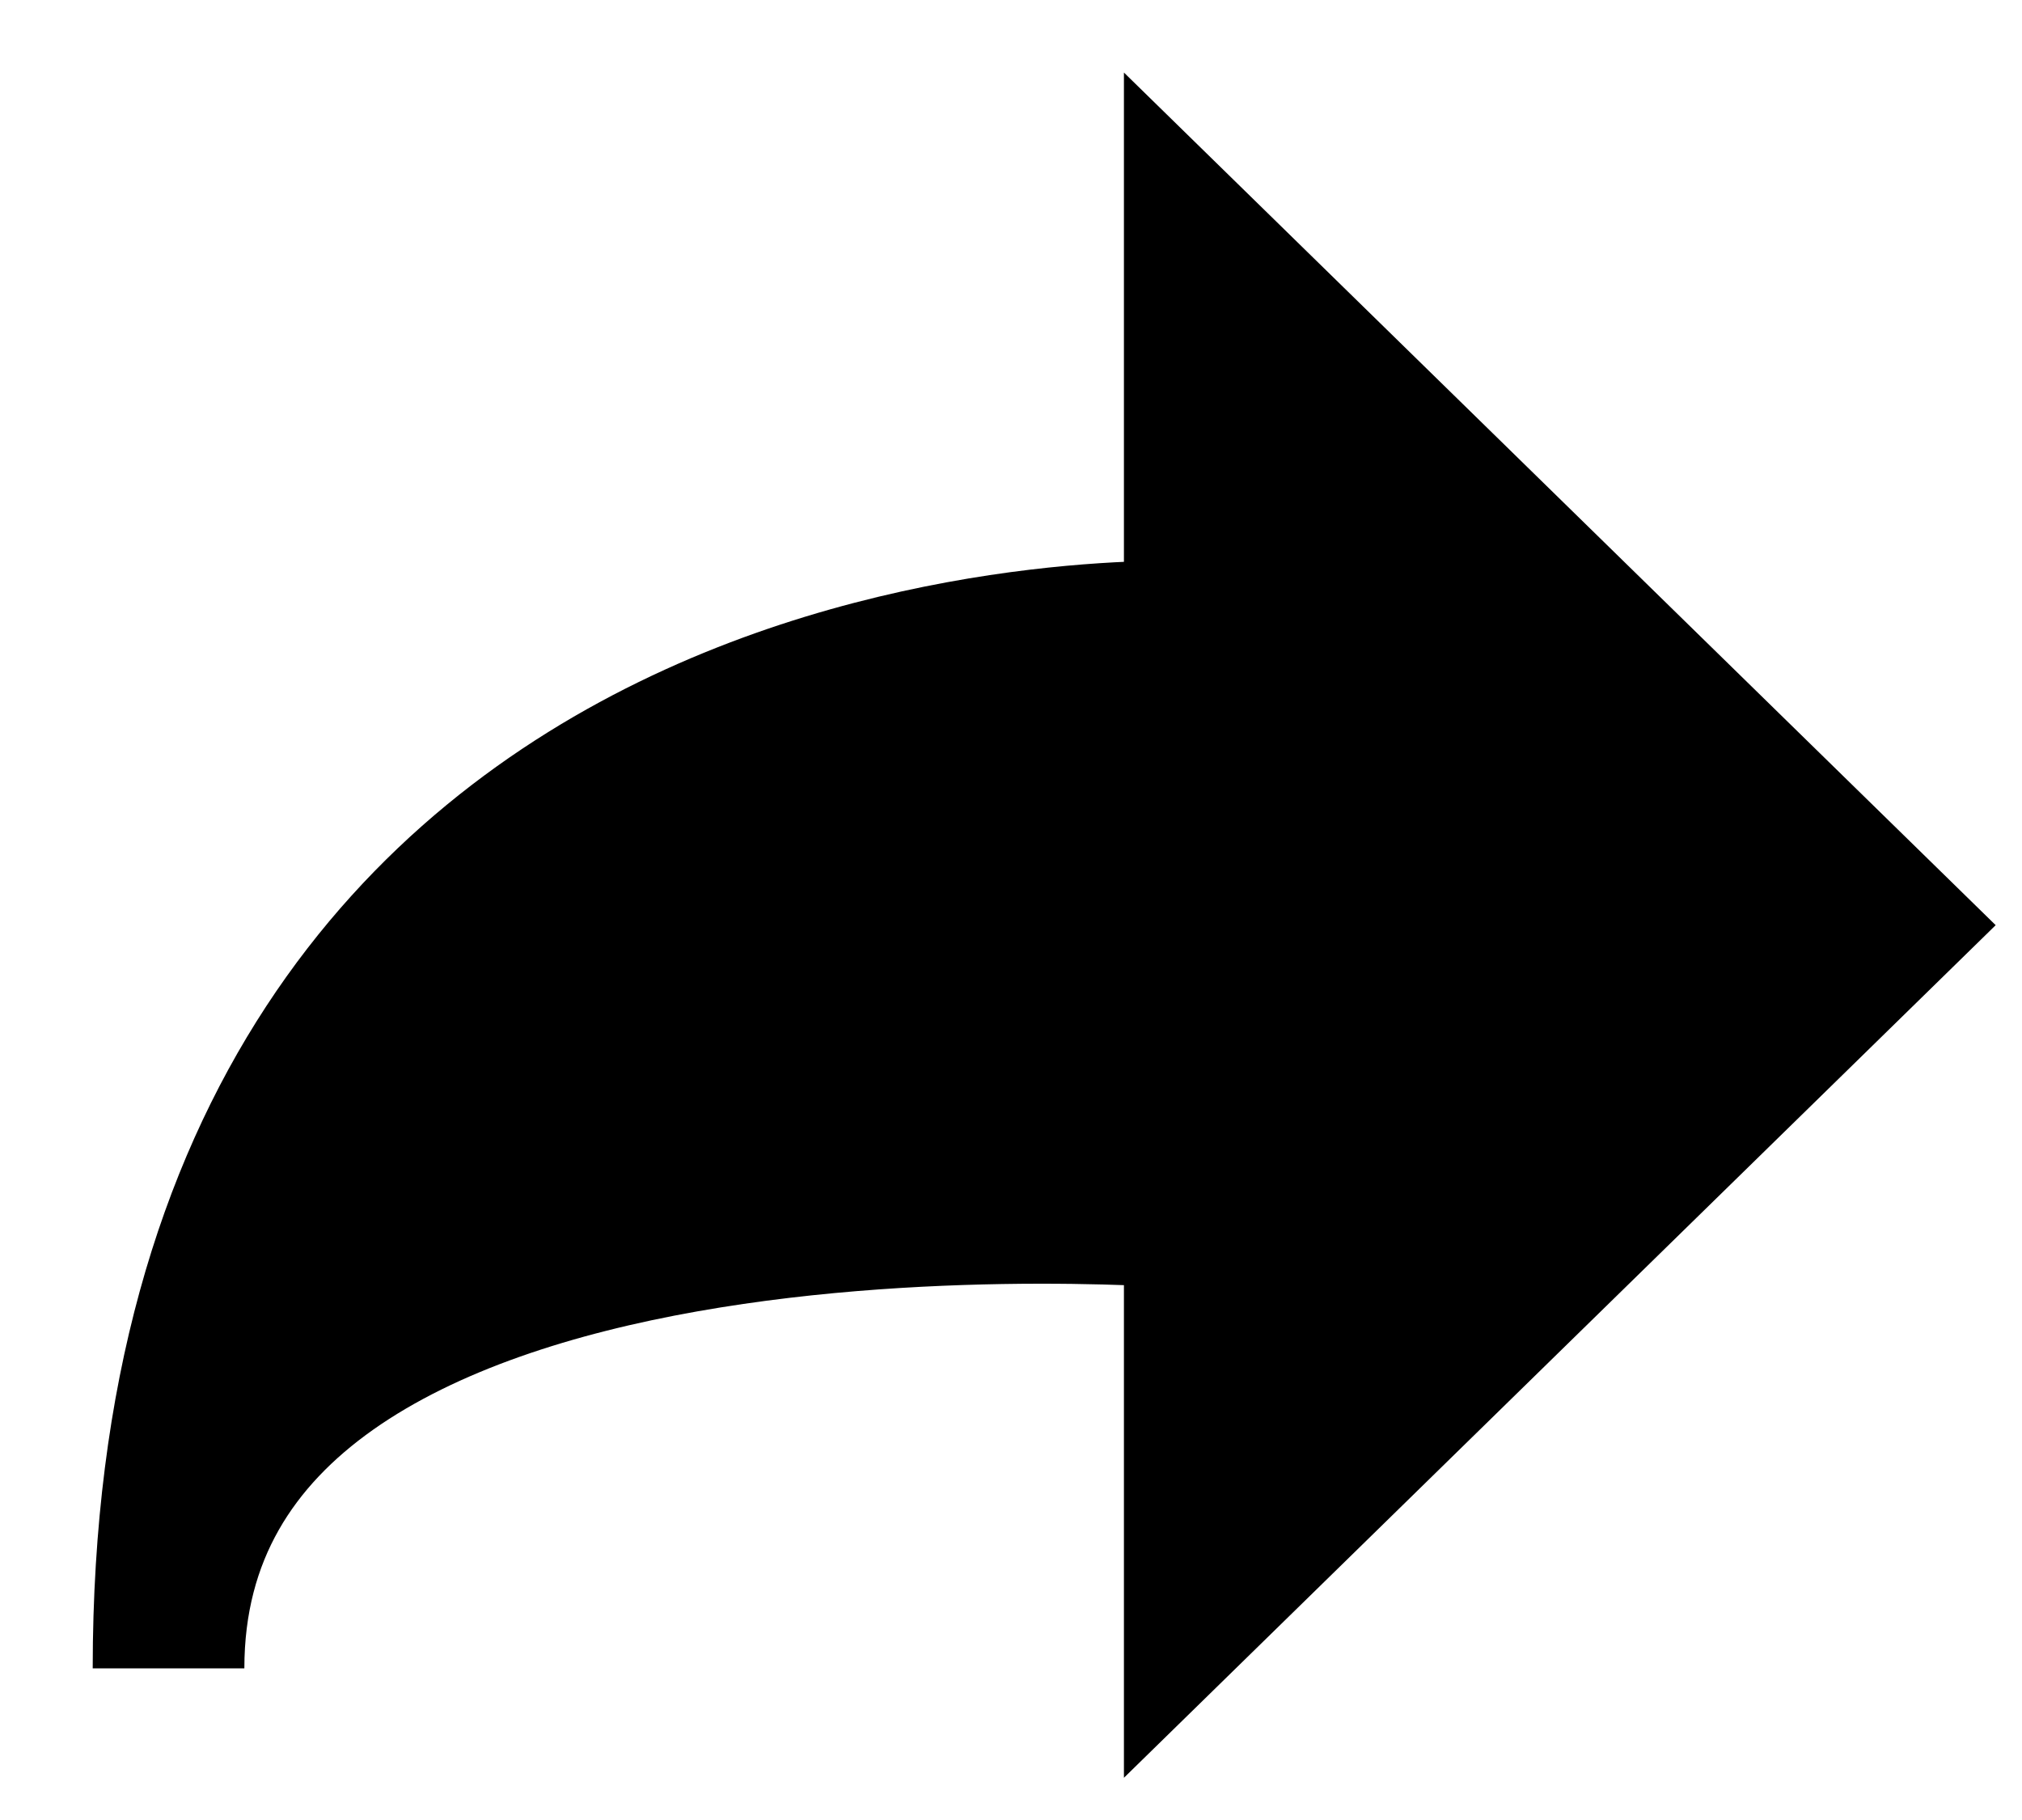 <svg width="20" height="18" viewBox="0 0 20 18" fill="none" xmlns="http://www.w3.org/2000/svg">
<path d="M11.867 6.3V2.5L18.667 9.15L11.867 15.8V12C11.867 12 1.667 11.116 1.667 16.5C1.667 5.73 11.867 6.3 11.867 6.3Z" fill="black" stroke="black" stroke-width="1.5" stroke-linecap="round"/>
</svg>
